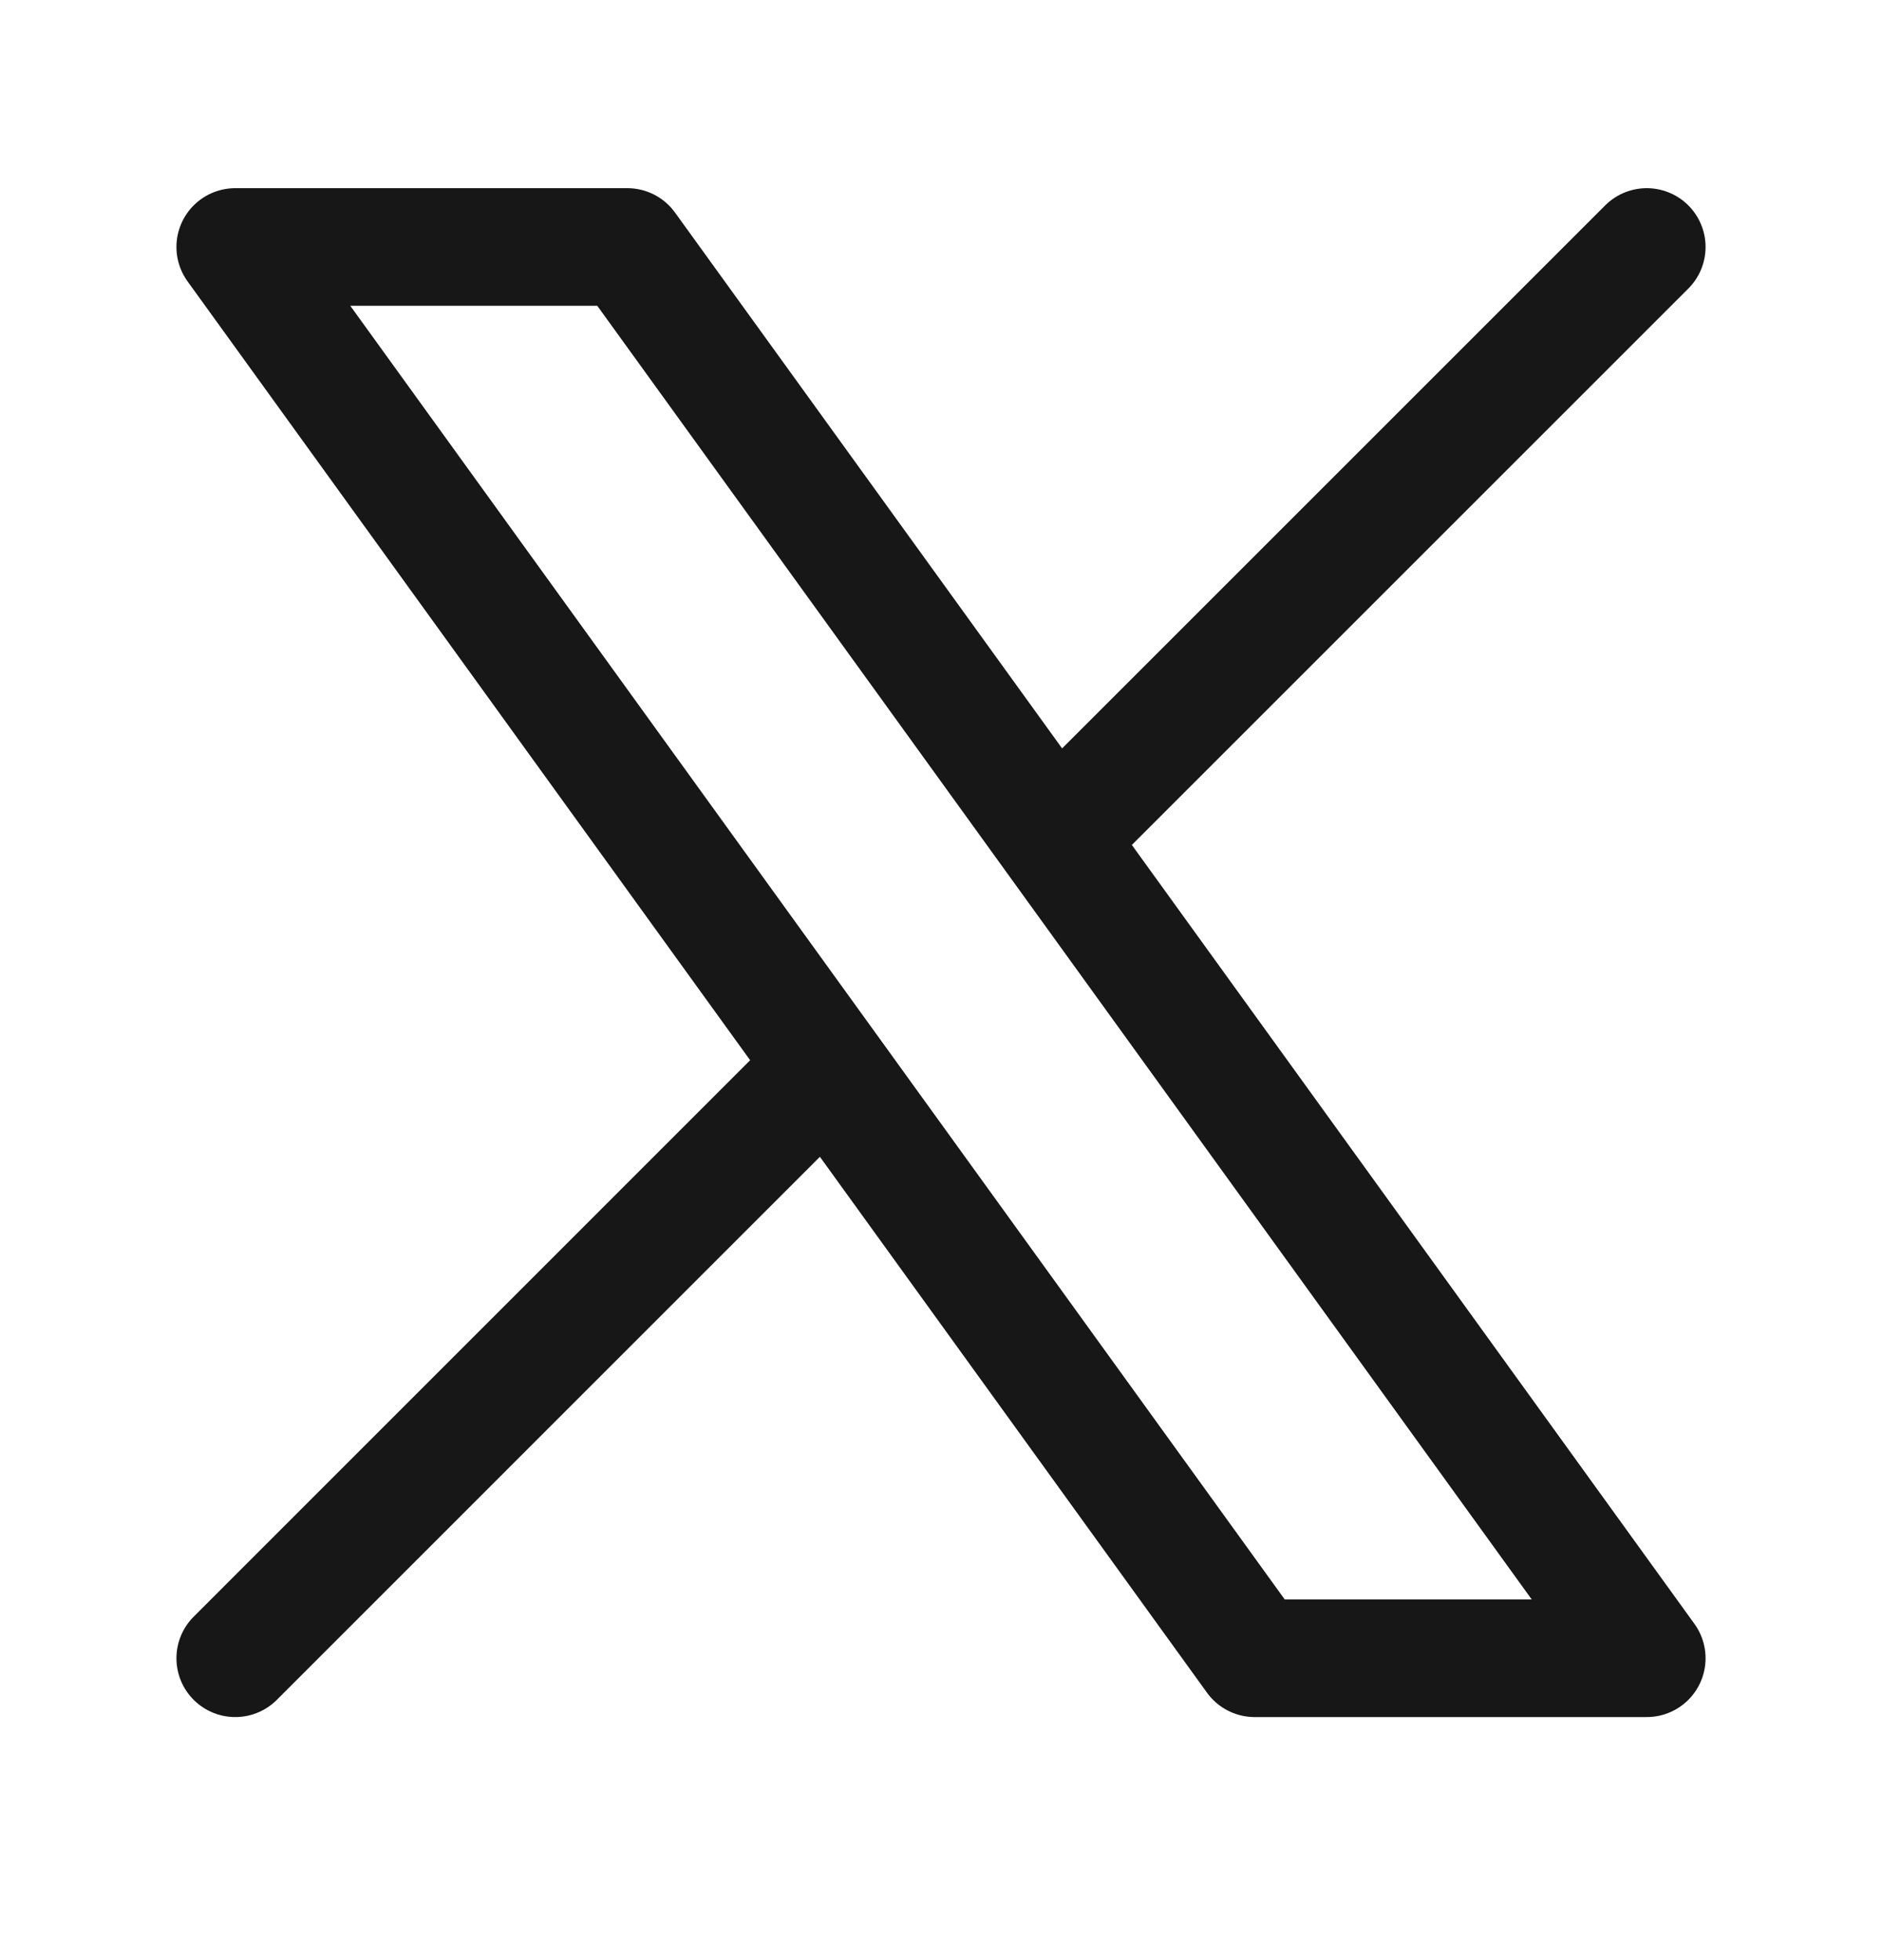 <svg width="24" height="25" viewBox="0 0 24 25" fill="none" xmlns="http://www.w3.org/2000/svg">
<path d="M3 21.15L10.548 13.601M10.548 13.601L3 3.15H8L13.452 10.698M10.548 13.601L16 21.15H21L13.452 10.698M21 3.15L13.452 10.698" stroke="#171717" stroke-width="1.5" stroke-linecap="round" stroke-linejoin="round"/>
</svg>
